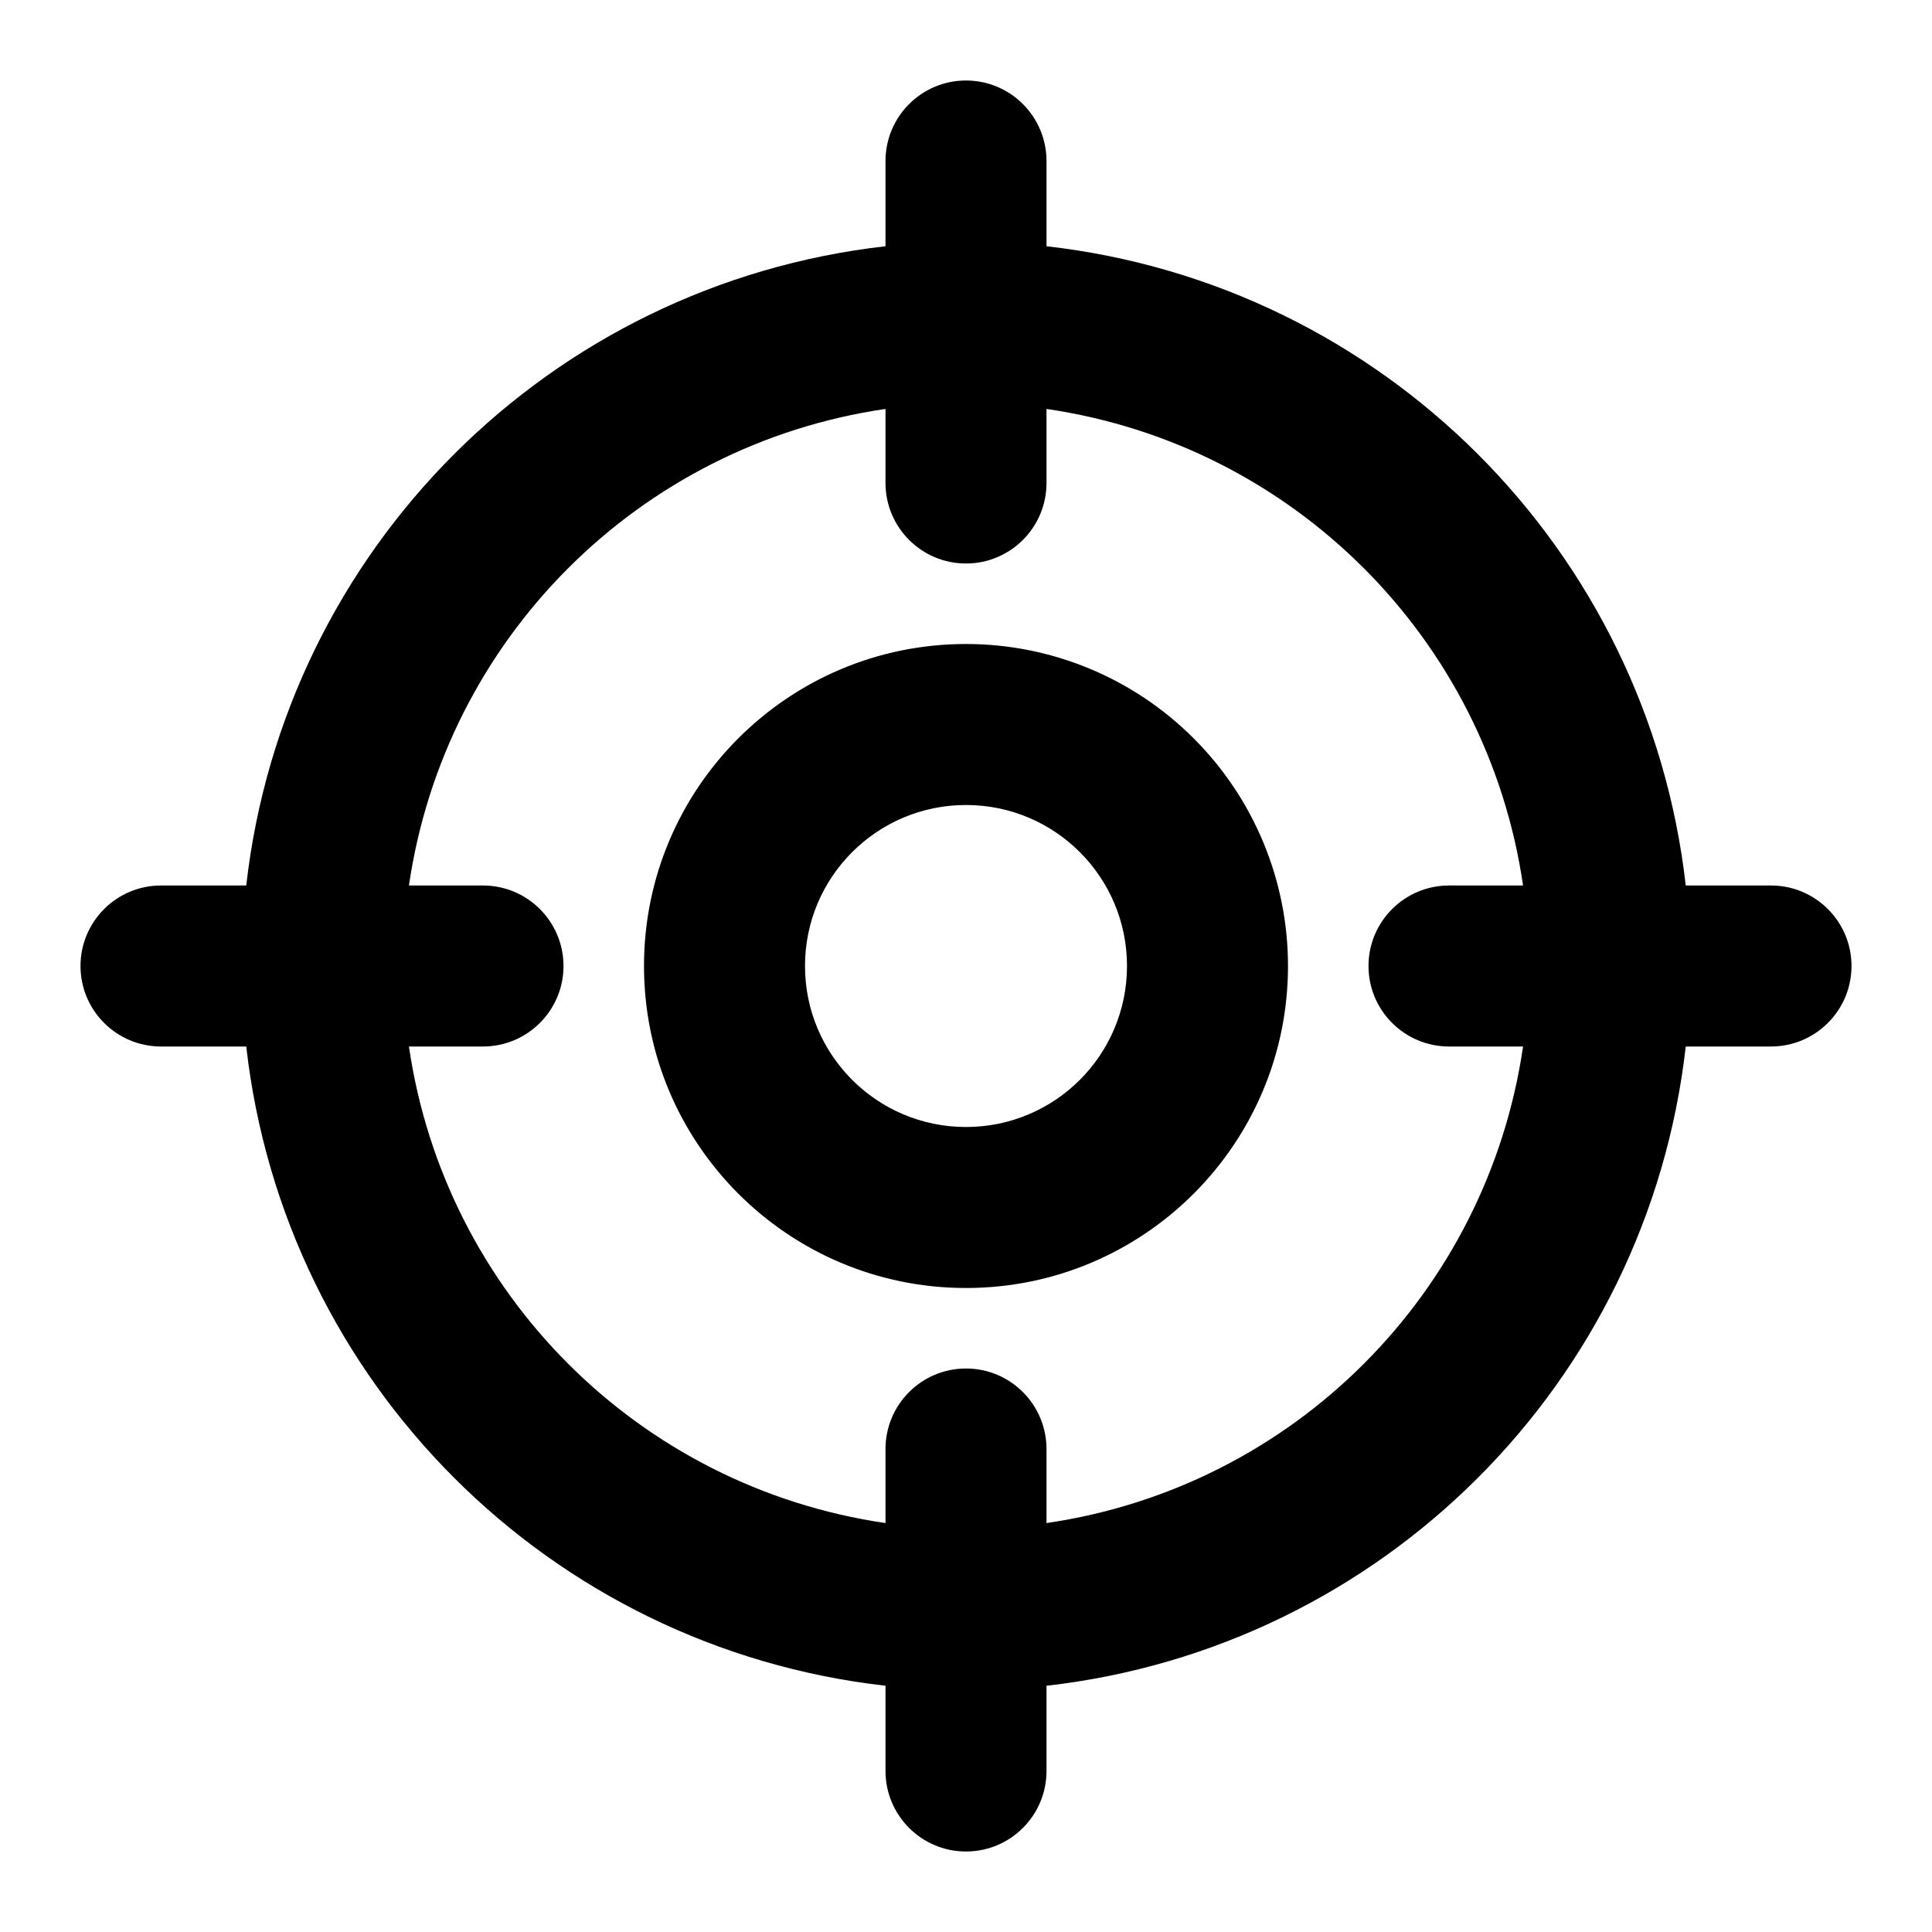 <?xml version="1.0" encoding="UTF-8"?>
<svg width="24px" height="24px" viewBox="0 0 24 24" version="1.1" xmlns="http://www.w3.org/2000/svg" xmlns:xlink="http://www.w3.org/1999/xlink">
    <!-- Generator: sketchtool 44.1 (41455) - http://www.bohemiancoding.com/sketch -->
    <title>map-location</title>
    <desc>Created with sketchtool.</desc>
    <defs></defs>
    <g id="Symbols" stroke="none" stroke-width="1" fill="none" fill-rule="evenodd">
        <g id="map-location" fill-rule="nonzero" fill="#000000">
            <path d="M22,11 L20.941,11 C20.468,6.826 17.174,3.532 13,3.059 L13,2 C13,1.448 12.552,1 12,1 C11.448,1 11,1.448 11,2 L11,3.059 C6.826,3.532 3.532,6.826 3.059,11 L2,11 C1.448,11 1,11.448 1,12 C1,12.552 1.448,13 2,13 L3.059,13 C3.532,17.174 6.826,20.468 11,20.941 L11,22 C11,22.552 11.448,23 12,23 C12.552,23 13,22.552 13,22 L13,20.941 C17.174,20.468 20.468,17.174 20.941,13 L22,13 C22.552,13 23,12.552 23,12 C23,11.448 22.552,11 22,11 L22,11 Z M13,18.92 L13,18 C13,17.448 12.552,17 12,17 C11.448,17 11,17.448 11,18 L11,18.92 C7.935,18.473 5.527,16.065 5.08,13 L6,13 C6.552,13 7,12.552 7,12 C7,11.448 6.552,11 6,11 L5.08,11 C5.527,7.935 7.935,5.527 11,5.08 L11,6 C11,6.552 11.448,7 12,7 C12.552,7 13,6.552 13,6 L13,5.08 C16.065,5.527 18.473,7.935 18.92,11 L18,11 C17.448,11 17,11.448 17,12 C17,12.552 17.448,13 18,13 L18.92,13 C18.473,16.065 16.065,18.473 13,18.92 L13,18.92 Z M12,8 C9.791,8 8,9.791 8,12 C8,14.209 9.791,16 12,16 C14.209,16 16,14.209 16,12 C16,10.939 15.579,9.922 14.828,9.172 C14.078,8.421 13.061,8 12,8 Z M12,14 C10.895,14 10,13.105 10,12 C10,10.895 10.895,10 12,10 C13.105,10 14,10.895 14,12 C14,13.105 13.105,14 12,14 Z" id="Combined-Shape"></path>
        </g>
    </g>
</svg>